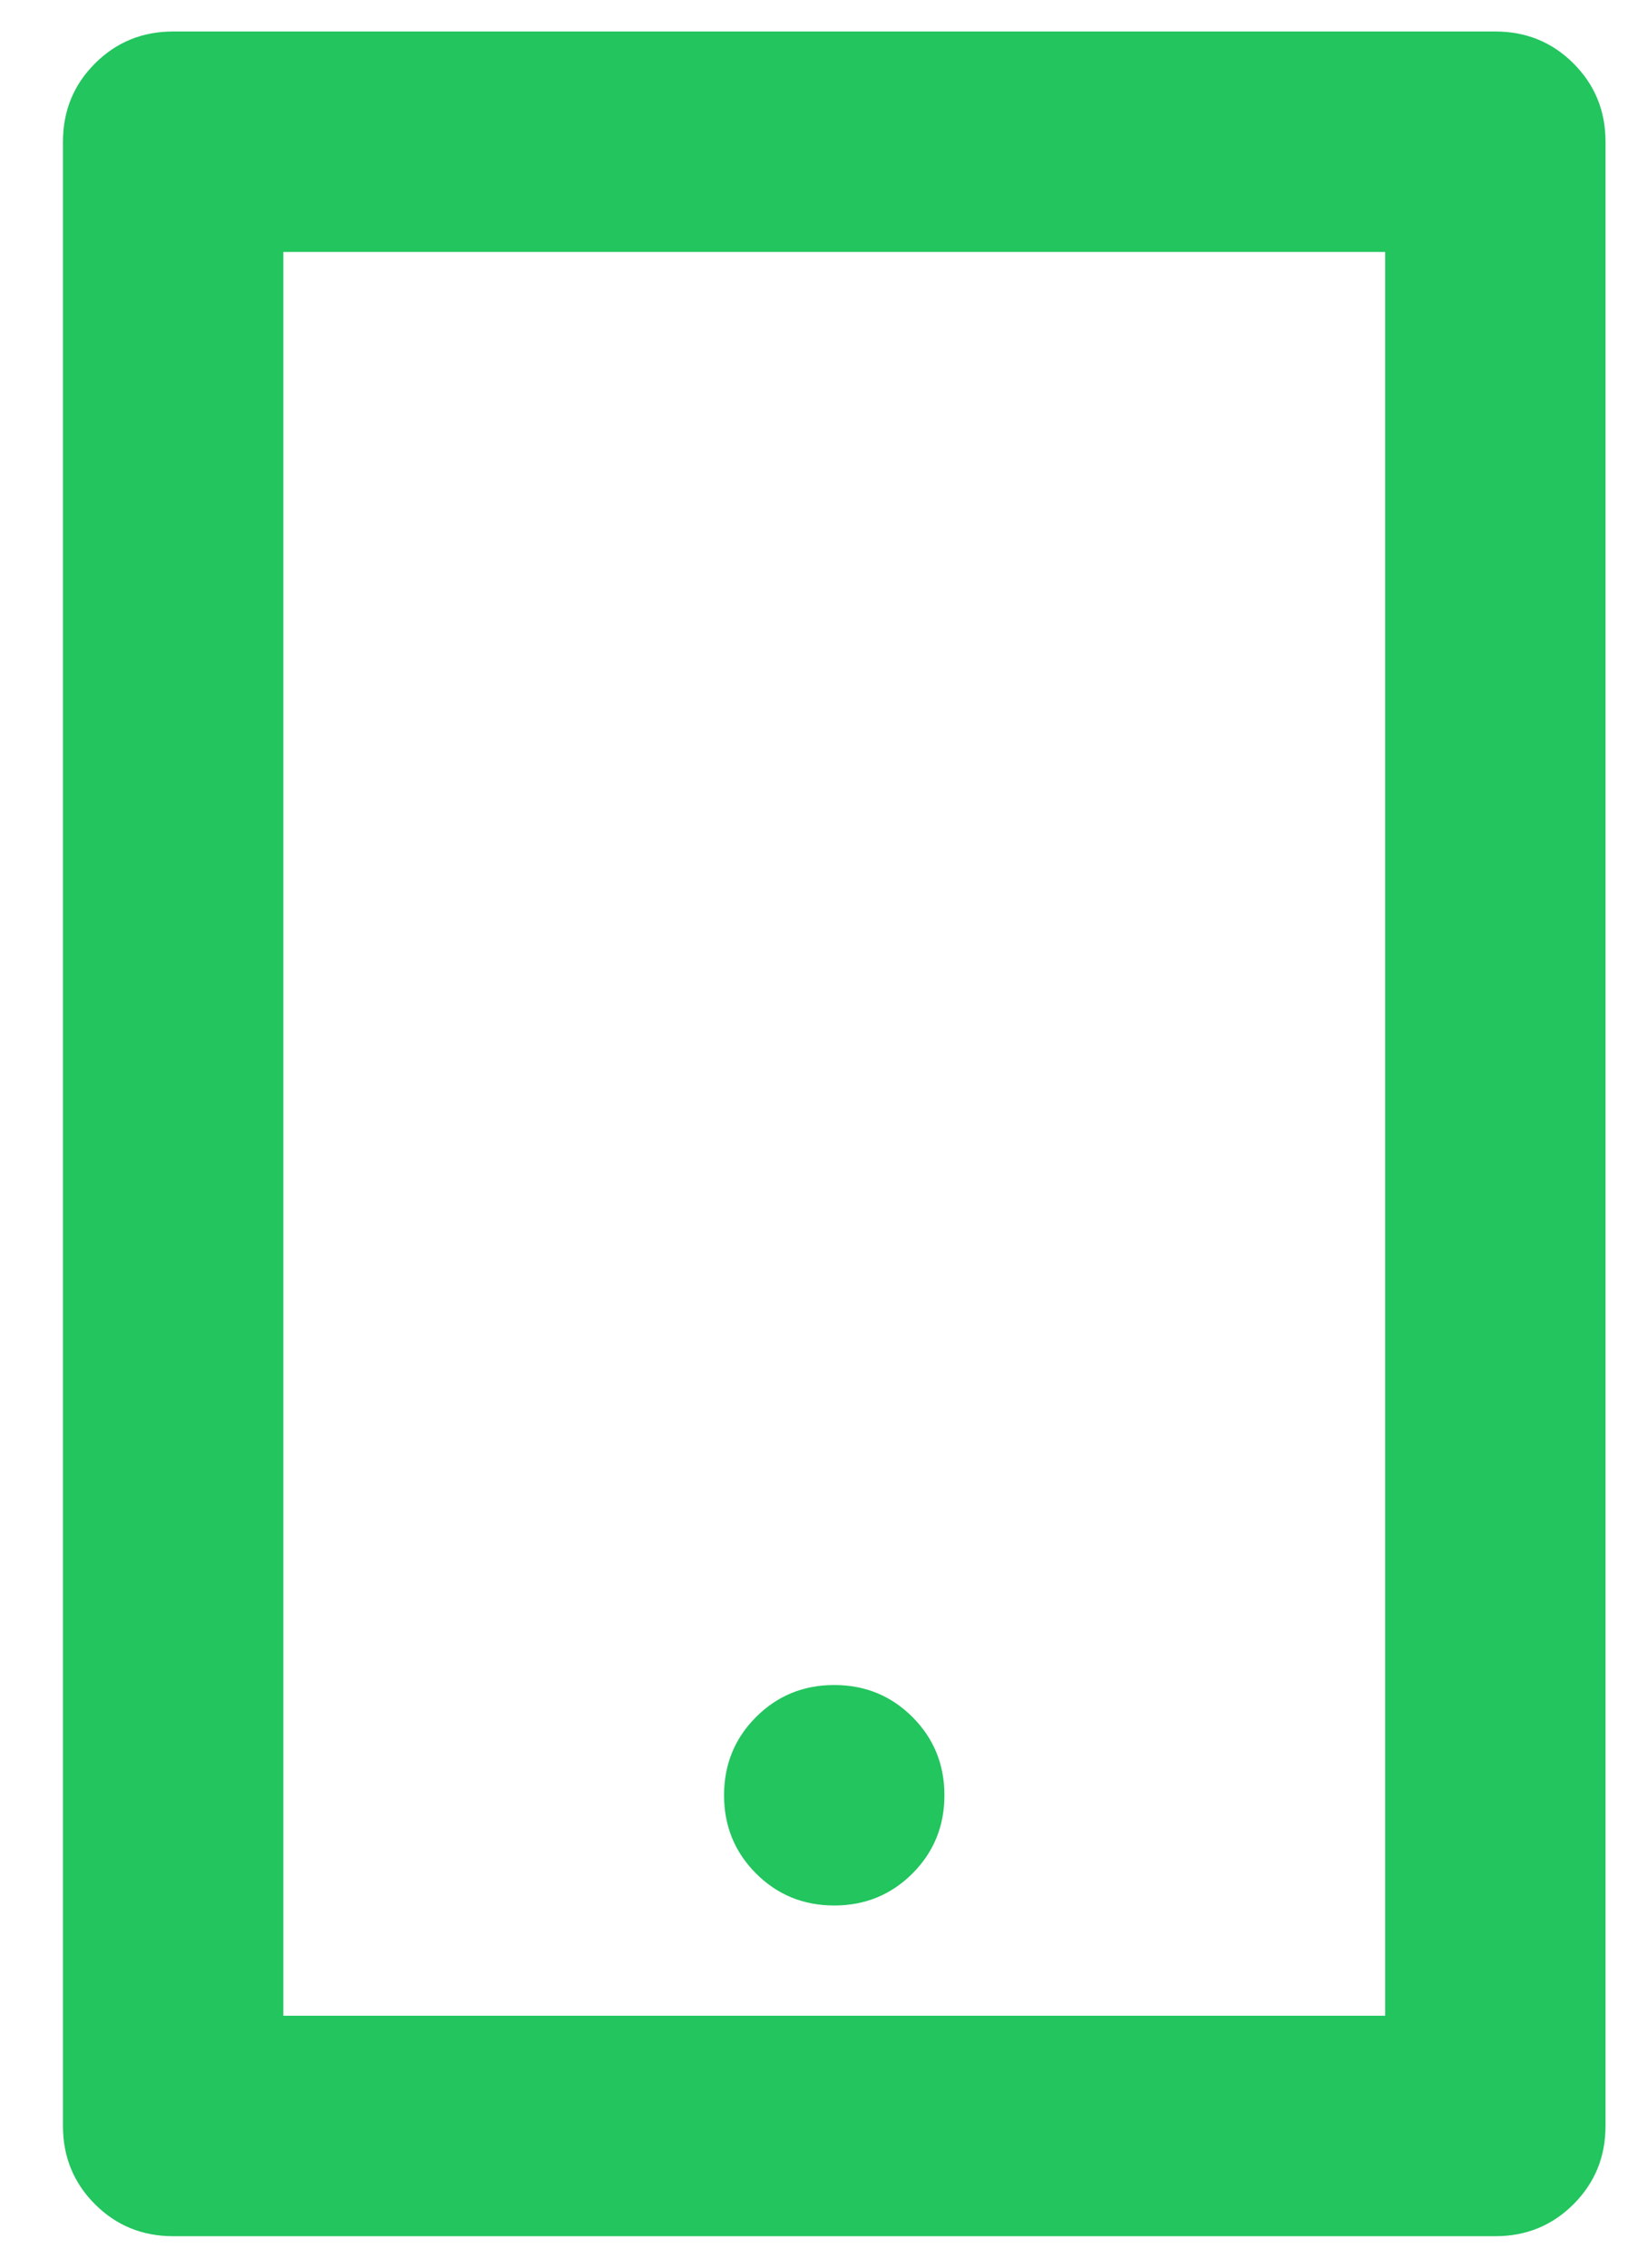 <svg width="13" height="18" viewBox="0 0 13 18" fill="none" xmlns="http://www.w3.org/2000/svg">
<path d="M2.25 2V16H11V2H2.25ZM1.375 0.25H11.875C12.12 0.25 12.327 0.335 12.496 0.504C12.665 0.673 12.75 0.88 12.75 1.125V16.875C12.75 17.12 12.665 17.327 12.496 17.496C12.327 17.665 12.12 17.75 11.875 17.75H1.375C1.13 17.75 0.923 17.665 0.754 17.496C0.585 17.327 0.5 17.12 0.5 16.875V1.125C0.5 0.88 0.585 0.673 0.754 0.504C0.923 0.335 1.13 0.25 1.375 0.25ZM6.625 13.375C6.87 13.375 7.077 13.46 7.246 13.629C7.415 13.798 7.5 14.005 7.5 14.25C7.5 14.495 7.415 14.702 7.246 14.871C7.077 15.04 6.87 15.125 6.625 15.125C6.38 15.125 6.173 15.04 6.004 14.871C5.835 14.702 5.75 14.495 5.75 14.25C5.75 14.005 5.835 13.798 6.004 13.629C6.173 13.46 6.38 13.375 6.625 13.375Z" fill="#22C55E"/>
</svg>
